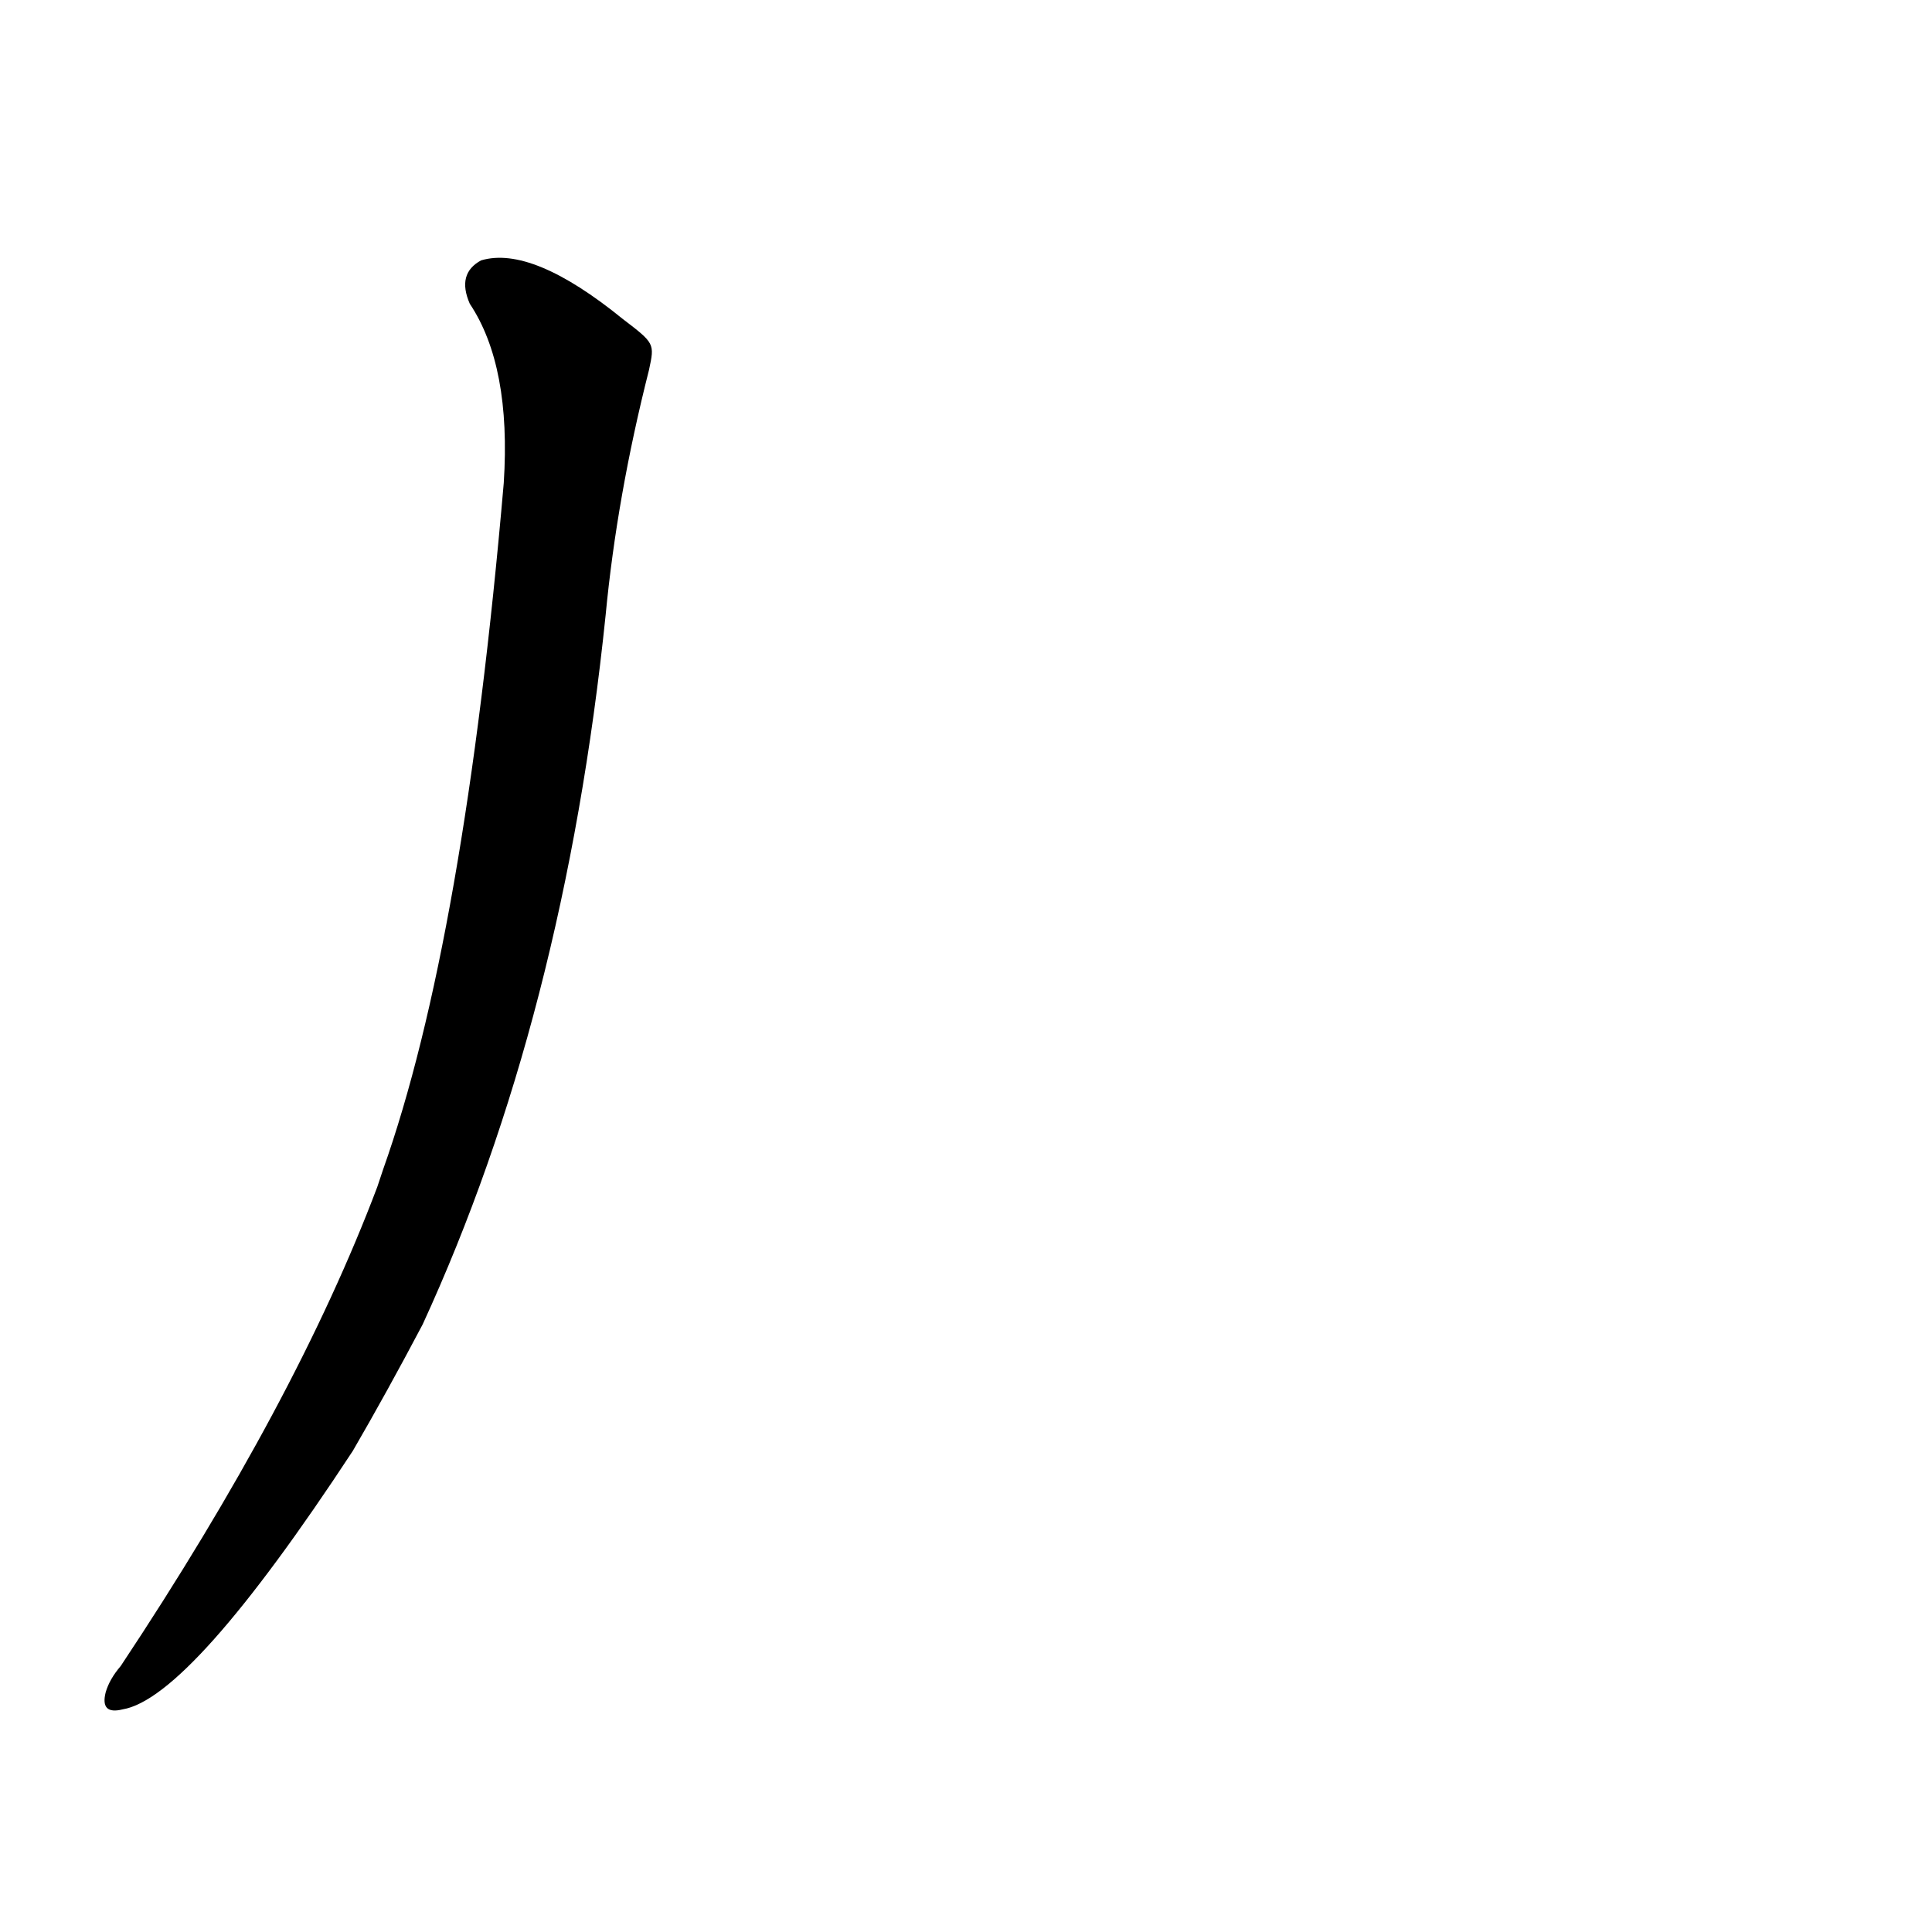 <?xml version='1.0' encoding='utf-8'?>
<svg xmlns="http://www.w3.org/2000/svg" version="1.1" viewBox="0 0 1024 1024"><g transform="scale(1, -1) translate(0, -900)"><path d="M 330 731 Q 282 770 255 762 Q 242 755 249 739 Q 271 706 267 644 Q 246 401 203 280 Q 202 277 200 271 Q 157 157 64 17 Q 58 10 56 3 Q 53 -9 65 -6 Q 101 0 187 131 Q 205 162 224 198 Q 299 361 321 574 Q 327 637 344 704 C 347 718 347 718 330 731 Z" fill="black" /></g></svg>